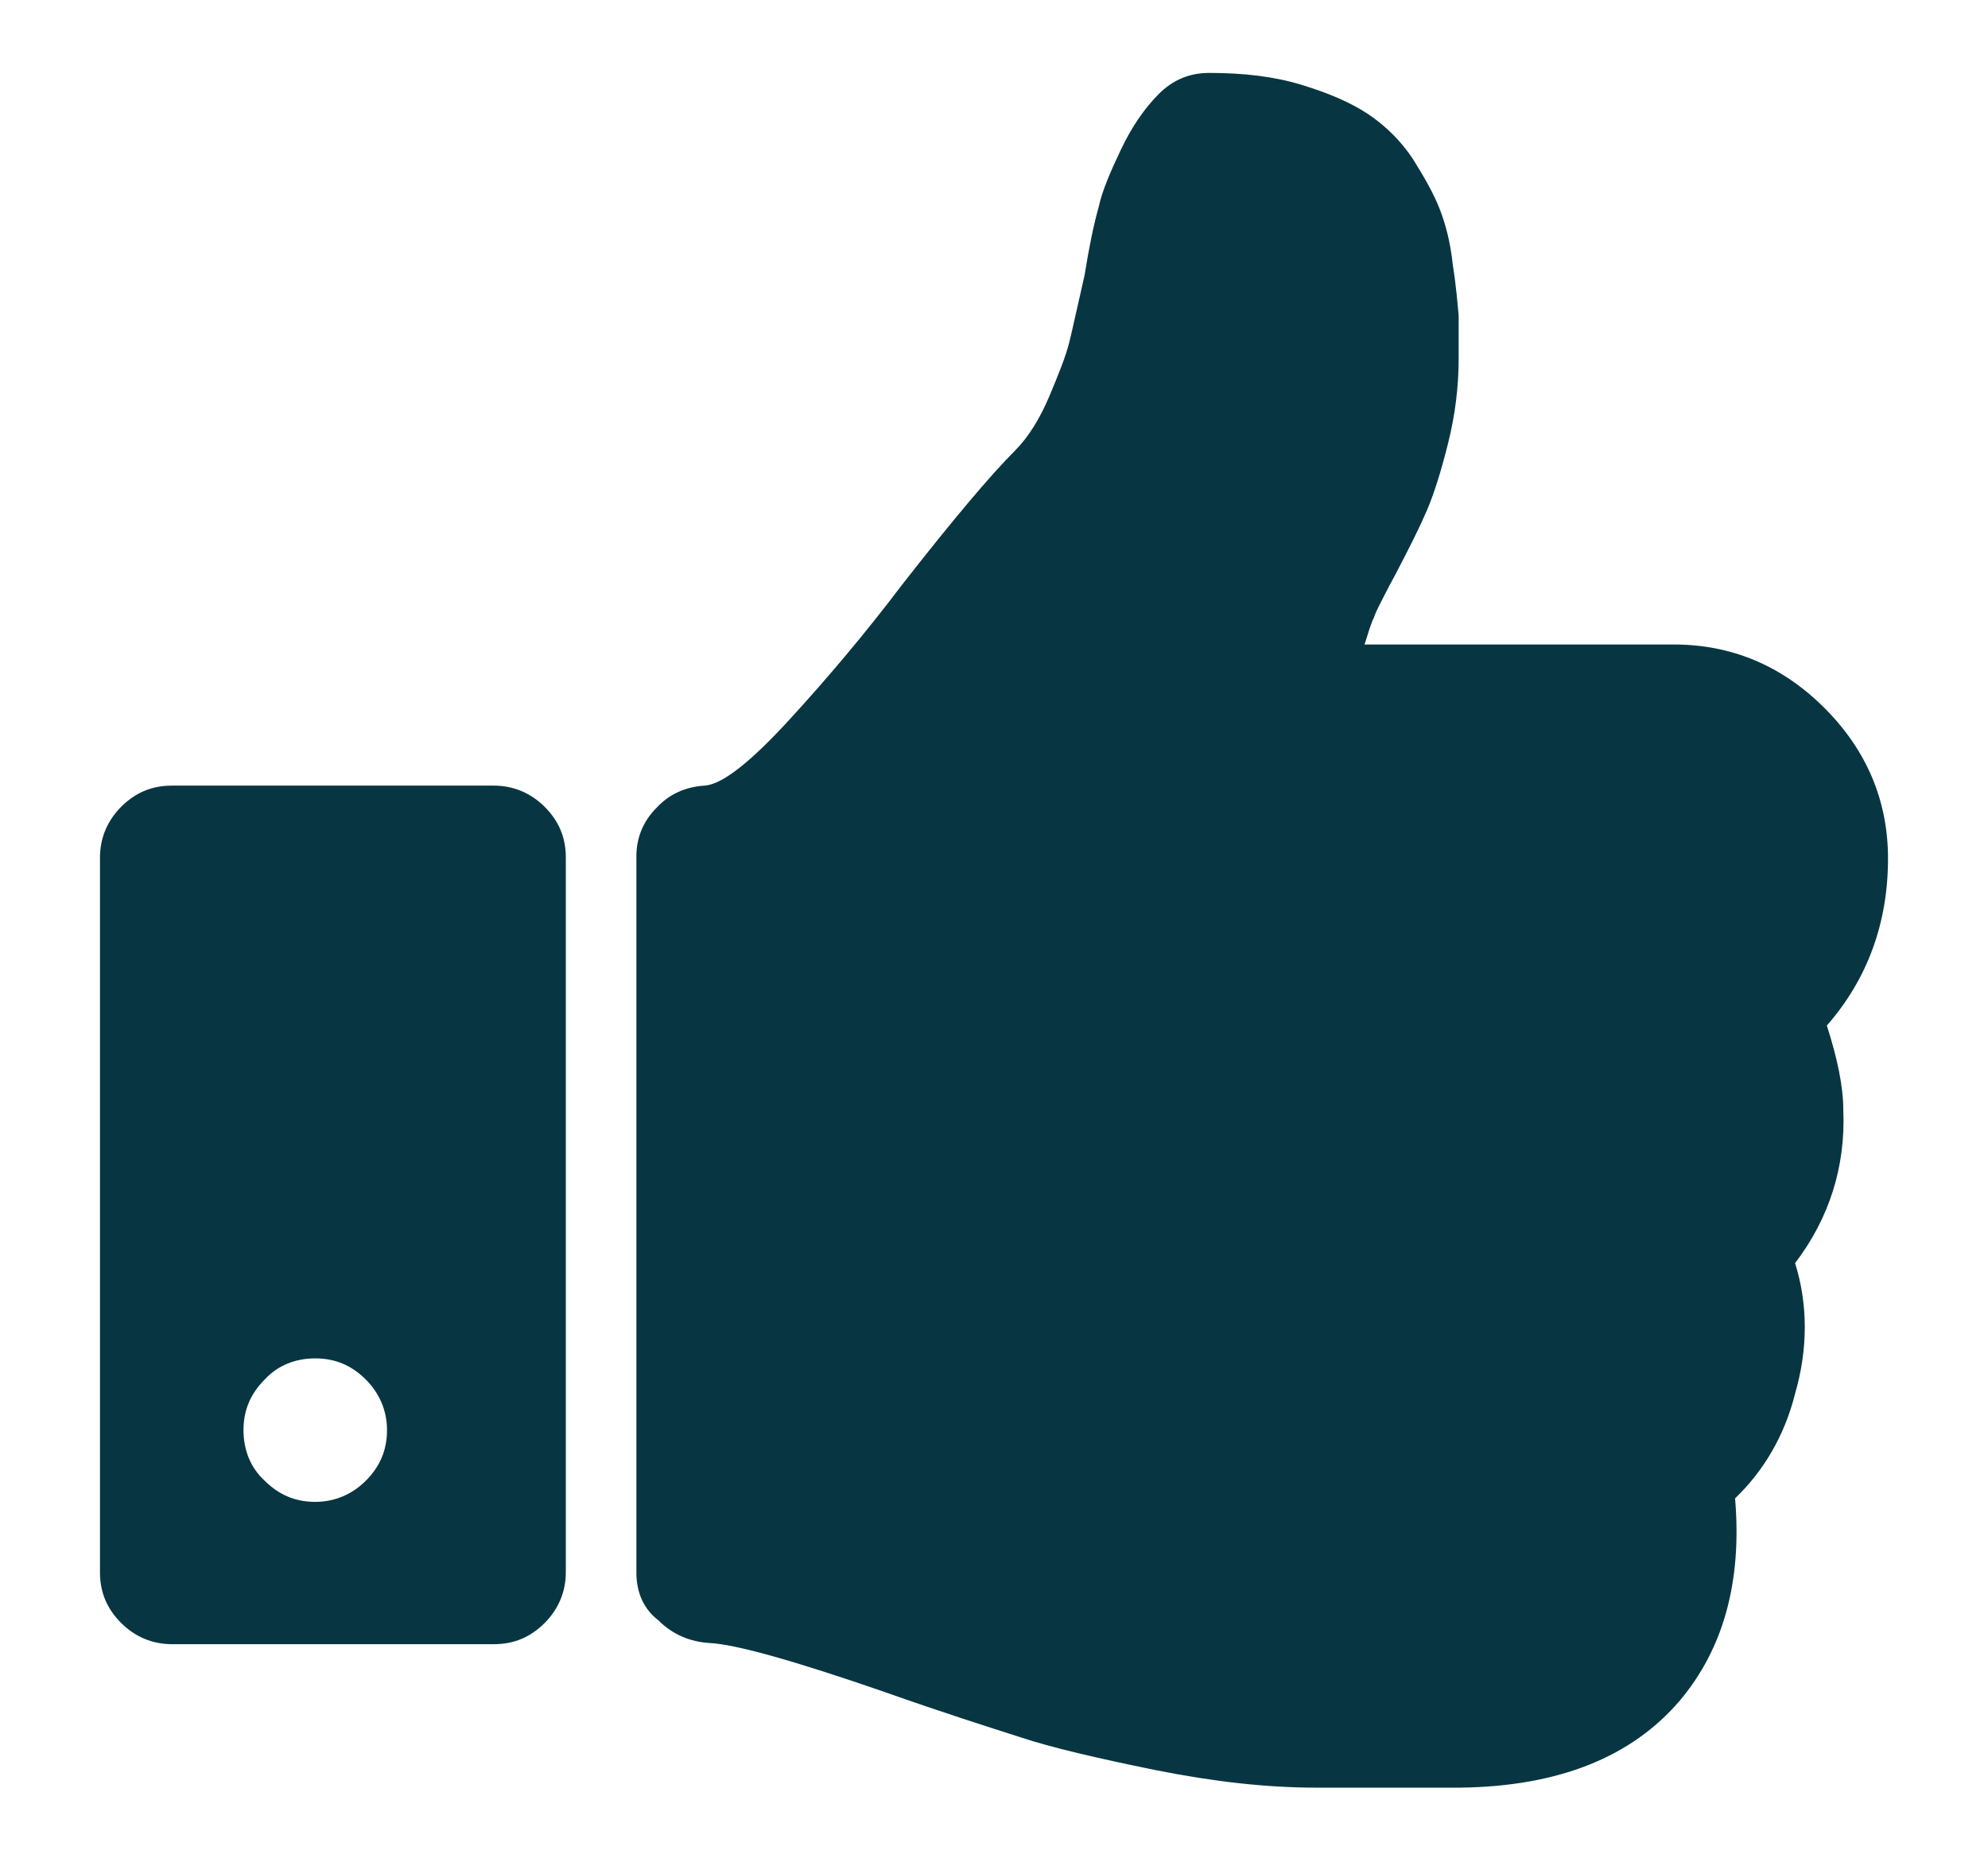 <?xml version="1.0" encoding="UTF-8" standalone="no"?>
<svg
   xml:space="preserve"
   viewBox="0 0 169 158"
   version="1.1"
   id="svg8"
   sodipodi:docname="icon.svg"
   inkscape:version="1.1.2 (0a00cf5339, 2022-02-04)"
   xmlns:inkscape="http://www.inkscape.org/namespaces/inkscape"
   xmlns:sodipodi="http://sodipodi.sourceforge.net/DTD/sodipodi-0.dtd"
   xmlns="http://www.w3.org/2000/svg"
   xmlns:svg="http://www.w3.org/2000/svg"><defs
   id="defs12">
      
    </defs><sodipodi:namedview
   id="namedview10"
   pagecolor="#ffffff"
   bordercolor="#666666"
   borderopacity="1.0"
   inkscape:pageshadow="2"
   inkscape:pageopacity="0.0"
   inkscape:pagecheckerboard="0"
   showgrid="false"
   inkscape:zoom="5.5253165"
   inkscape:cx="84.429553"
   inkscape:cy="79"
   inkscape:window-width="1883"
   inkscape:window-height="2096"
   inkscape:window-x="1957"
   inkscape:window-y="27"
   inkscape:window-maximized="0"
   inkscape:current-layer="switch6" />
  <switch
   id="switch6">
    <path
   d="M 8.5,133.7 V 72.9 c 0,-1.6 0.6,-3.1 1.8,-4.3 1.2,-1.2 2.6,-1.8 4.3,-1.8 H 42 c 1.6,0 3.1,0.6 4.3,1.8 1.2,1.2 1.8,2.6 1.8,4.3 v 60.8 c 0,1.6 -0.6,3.1 -1.8,4.3 -1.2,1.2 -2.6,1.8 -4.3,1.8 H 14.6 c -1.6,0 -3.1,-0.6 -4.3,-1.8 -1.2,-1.2 -1.8,-2.6 -1.8,-4.3 z m 12.2,-12.1 c 0,1.7 0.6,3.2 1.8,4.3 1.2,1.2 2.6,1.8 4.3,1.8 1.6,0 3.1,-0.6 4.3,-1.8 1.2,-1.2 1.8,-2.6 1.8,-4.3 0,-1.6 -0.6,-3.1 -1.8,-4.3 -1.2,-1.2 -2.6,-1.8 -4.3,-1.8 -1.7,0 -3.2,0.6 -4.3,1.8 -1.2,1.2 -1.8,2.6 -1.8,4.3 z m 33.4,12.1 V 72.8 c 0,-1.6 0.6,-3 1.7,-4.1 1.1,-1.2 2.5,-1.8 4.1,-1.9 1.5,-0.1 3.9,-2 7.2,-5.6 3.3,-3.6 6.5,-7.4 9.6,-11.5 4.3,-5.5 7.5,-9.3 9.6,-11.4 1.1,-1.1 2.1,-2.7 2.9,-4.6 0.8,-1.9 1.4,-3.4 1.7,-4.6 0.3,-1.2 0.7,-3.1 1.3,-5.7 0.4,-2.5 0.8,-4.4 1.2,-5.8 0.3,-1.4 1,-3 1.9,-4.9 0.9,-1.9 2,-3.5 3.2,-4.7 1.2,-1.2 2.6,-1.8 4.3,-1.8 2.9,0 5.5,0.3 7.8,1 2.3,0.7 4.2,1.5 5.7,2.5 1.5,1 2.8,2.3 3.8,3.8 1,1.6 1.8,3 2.3,4.3 0.5,1.3 0.9,2.8 1.1,4.7 0.3,1.9 0.4,3.3 0.5,4.3 v 3.7 c 0,2.4 -0.3,4.8 -0.9,7.2 -0.6,2.4 -1.2,4.3 -1.8,5.7 -0.6,1.4 -1.5,3.2 -2.6,5.3 -0.2,0.4 -0.5,0.9 -0.9,1.7 -0.4,0.8 -0.8,1.5 -1,2.1 -0.3,0.6 -0.5,1.4 -0.8,2.3 h 26.3 c 4.9,0 9.2,1.8 12.8,5.4 3.6,3.6 5.4,7.9 5.4,12.8 0,5.4 -1.7,10.2 -5.2,14.2 0.9,2.8 1.4,5.2 1.4,7.2 0.2,4.8 -1.2,9.2 -4.1,13 1.1,3.5 1.1,7.3 0,11.1 -0.9,3.6 -2.7,6.6 -5.1,8.9 0.6,7.1 -1,12.8 -4.7,17.2 -4.1,4.8 -10.3,7.3 -18.7,7.4 h -12.2 c -4.2,0 -8.7,-0.5 -13.7,-1.5 -4.9,-1 -8.8,-1.9 -11.5,-2.8 -2.8,-0.9 -6.6,-2.1 -11.4,-3.8 -7.8,-2.7 -12.8,-4.1 -15,-4.2 -1.6,-0.1 -3.1,-0.7 -4.3,-1.9 -1.3,-1 -1.9,-2.4 -1.9,-4.1 z"
   id="path2"
   style="fill:#073642;fill-opacity:1" />
  </switch>
</svg>

